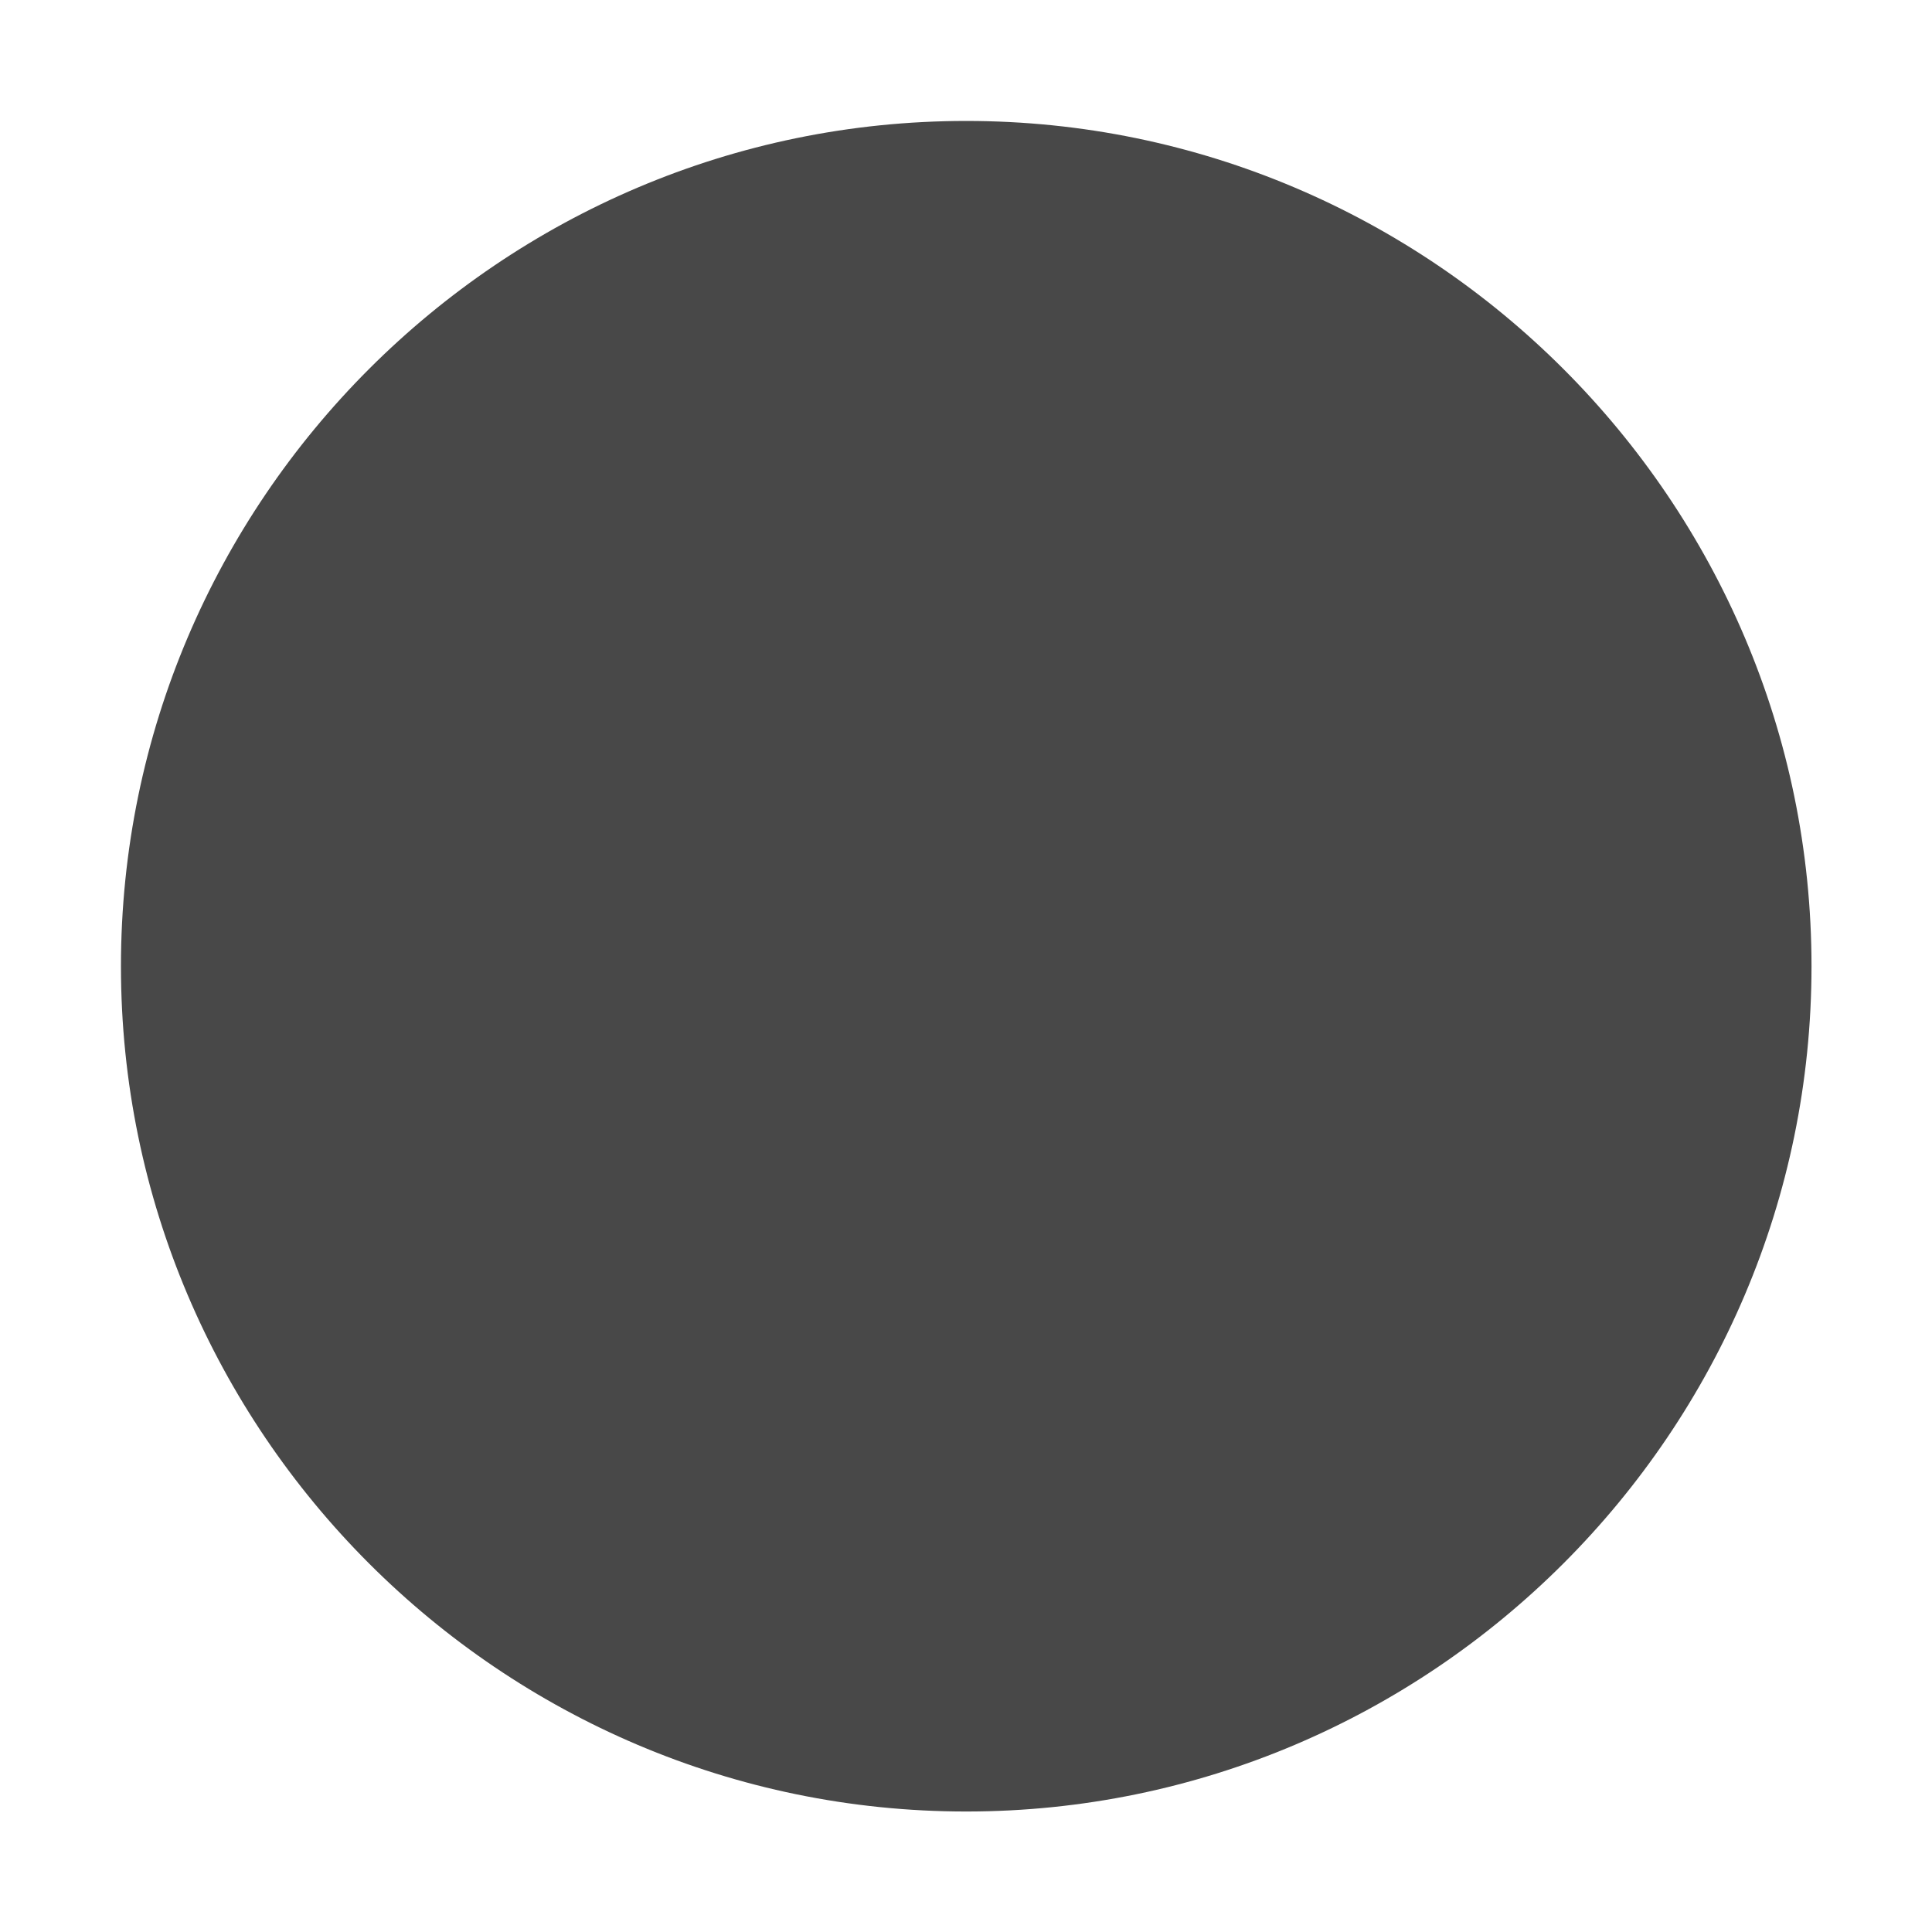 <?xml version="1.0" encoding="UTF-8" standalone="no"?>
<svg
   xmlns:dc="http://purl.org/dc/elements/1.1/"
   xmlns:cc="http://creativecommons.org/ns#"
   xmlns:rdf="http://www.w3.org/1999/02/22-rdf-syntax-ns#"
   xmlns:svg="http://www.w3.org/2000/svg"
   xmlns="http://www.w3.org/2000/svg"
   xmlns:sodipodi="http://sodipodi.sourceforge.net/DTD/sodipodi-0.dtd"
   xmlns:inkscape="http://www.inkscape.org/namespaces/inkscape"
   width="16"
   height="16"
   viewBox="0 0 4.233 4.233"
   version="1.1"
   id="svg8"
   inkscape:version="1.0.2 (e86c870879, 2021-01-15)"
   sodipodi:docname="circle-symbolic (copy).svg">
  <defs
     id="defs2" />
  <sodipodi:namedview
     id="base"
     pagecolor="#ffffff"
     bordercolor="#666666"
     borderopacity="1.0"
     inkscape:pageopacity="0.0"
     inkscape:pageshadow="2"
     inkscape:zoom="22.4"
     inkscape:cx="3.6916876"
     inkscape:cy="9.0731114"
     inkscape:document-units="mm"
     inkscape:current-layer="layer1"
     inkscape:document-rotation="0"
     showgrid="false"
     units="px"
     inkscape:window-width="1680"
     inkscape:window-height="981"
     inkscape:window-x="0"
     inkscape:window-y="0"
     inkscape:window-maximized="1" />
  <g
     inkscape:label="Layer 1"
     inkscape:groupmode="layer"
     id="layer1">
    <filter
       id="a"
       height="1"
       width="1"
       x="0"
       y="0">
      <feColorMatrix
         in="SourceGraphic"
         type="matrix"
         values="0 0 0 0 1 0 0 0 0 1 0 0 0 0 1 0 0 0 1 0"
         id="feColorMatrix833" />
    </filter>
    <mask
       id="b">
      <g
         filter="url(#a)"
         id="g838">
        <path
           d="M 0,0 H 16 V 16 H 0 Z"
           fill-opacity="0.3"
           id="path836" />
      </g>
    </mask>
    <clipPath
       id="c">
      <path
         d="M 0,0 H 1024 V 800 H 0 Z"
         id="path841" />
    </clipPath>
    <mask
       id="d">
      <g
         filter="url(#a)"
         id="g846">
        <path
           d="M 0,0 H 16 V 16 H 0 Z"
           fill-opacity="0.05"
           id="path844" />
      </g>
    </mask>
    <clipPath
       id="e">
      <path
         d="M 0,0 H 1024 V 800 H 0 Z"
         id="path849" />
    </clipPath>
    <mask
       id="f">
      <g
         filter="url(#a)"
         id="g854">
        <path
           d="M 0,0 H 16 V 16 H 0 Z"
           fill-opacity="0.05"
           id="path852" />
      </g>
    </mask>
    <clipPath
       id="g">
      <path
         d="M 0,0 H 1024 V 800 H 0 Z"
         id="path857" />
    </clipPath>
    <mask
       id="h">
      <g
         filter="url(#a)"
         id="g862">
        <path
           d="M 0,0 H 16 V 16 H 0 Z"
           fill-opacity="0.05"
           id="path860" />
      </g>
    </mask>
    <clipPath
       id="i">
      <path
         d="M 0,0 H 1024 V 800 H 0 Z"
         id="path865" />
    </clipPath>
    <mask
       id="j">
      <g
         filter="url(#a)"
         id="g870">
        <path
           d="M 0,0 H 16 V 16 H 0 Z"
           fill-opacity="0.05"
           id="path868" />
      </g>
    </mask>
    <clipPath
       id="k">
      <path
         d="M 0,0 H 1024 V 800 H 0 Z"
         id="path873" />
    </clipPath>
    <mask
       id="l">
      <g
         filter="url(#a)"
         id="g878">
        <path
           d="M 0,0 H 16 V 16 H 0 Z"
           fill-opacity="0.05"
           id="path876" />
      </g>
    </mask>
    <clipPath
       id="m">
      <path
         d="M 0,0 H 1024 V 800 H 0 Z"
         id="path881" />
    </clipPath>
    <mask
       id="n">
      <g
         filter="url(#a)"
         id="g886">
        <path
           d="M 0,0 H 16 V 16 H 0 Z"
           fill-opacity="0.05"
           id="path884" />
      </g>
    </mask>
    <clipPath
       id="o">
      <path
         d="M 0,0 H 1024 V 800 H 0 Z"
         id="path889" />
    </clipPath>
    <mask
       id="p">
      <g
         filter="url(#a)"
         id="g894">
        <path
           d="M 0,0 H 16 V 16 H 0 Z"
           fill-opacity="0.3"
           id="path892" />
      </g>
    </mask>
    <clipPath
       id="q">
      <path
         d="M 0,0 H 1024 V 800 H 0 Z"
         id="path897" />
    </clipPath>
    <mask
       id="r">
      <g
         filter="url(#a)"
         id="g902">
        <path
           d="M 0,0 H 16 V 16 H 0 Z"
           fill-opacity="0.5"
           id="path900" />
      </g>
    </mask>
    <clipPath
       id="s">
      <path
         d="M 0,0 H 1024 V 800 H 0 Z"
         id="path905" />
    </clipPath>
    <mask
       id="t">
      <g
         filter="url(#a)"
         id="g910">
        <path
           d="M 0,0 H 16 V 16 H 0 Z"
           fill-opacity="0.4"
           id="path908" />
      </g>
    </mask>
    <clipPath
       id="u">
      <path
         d="M 0,0 H 1024 V 800 H 0 Z"
         id="path913" />
    </clipPath>
    <mask
       id="v">
      <g
         filter="url(#a)"
         id="g918">
        <path
           d="M 0,0 H 16 V 16 H 0 Z"
           fill-opacity="0.4"
           id="path916" />
      </g>
    </mask>
    <clipPath
       id="w">
      <path
         d="M 0,0 H 1024 V 800 H 0 Z"
         id="path921" />
    </clipPath>
    <mask
       id="x">
      <g
         filter="url(#a)"
         id="g926">
        <path
           d="M 0,0 H 16 V 16 H 0 Z"
           fill-opacity="0.5"
           id="path924" />
      </g>
    </mask>
    <clipPath
       id="y">
      <path
         d="M 0,0 H 1024 V 800 H 0 Z"
         id="path929" />
    </clipPath>
    <mask
       id="z">
      <g
         filter="url(#a)"
         id="g934">
        <path
           d="M 0,0 H 16 V 16 H 0 Z"
           fill-opacity="0.5"
           id="path932" />
      </g>
    </mask>
    <clipPath
       id="A">
      <path
         d="M 0,0 H 1024 V 800 H 0 Z"
         id="path937" />
    </clipPath>
    <path
       d="m 2.117,0.265 c -1.02,0 -1.852,0.832 -1.852,1.852 0,1.02 0.832,1.852 1.852,1.852 1.02,0 1.852,-0.832 1.852,-1.852 0,-1.02 -0.832,-1.852 -1.852,-1.852 z m 0,0"
       fill="#2e3436"
       id="path940"
       style="fill:#484848;fill-opacity:1;stroke-width:0.265" />
  </g>
</svg>
